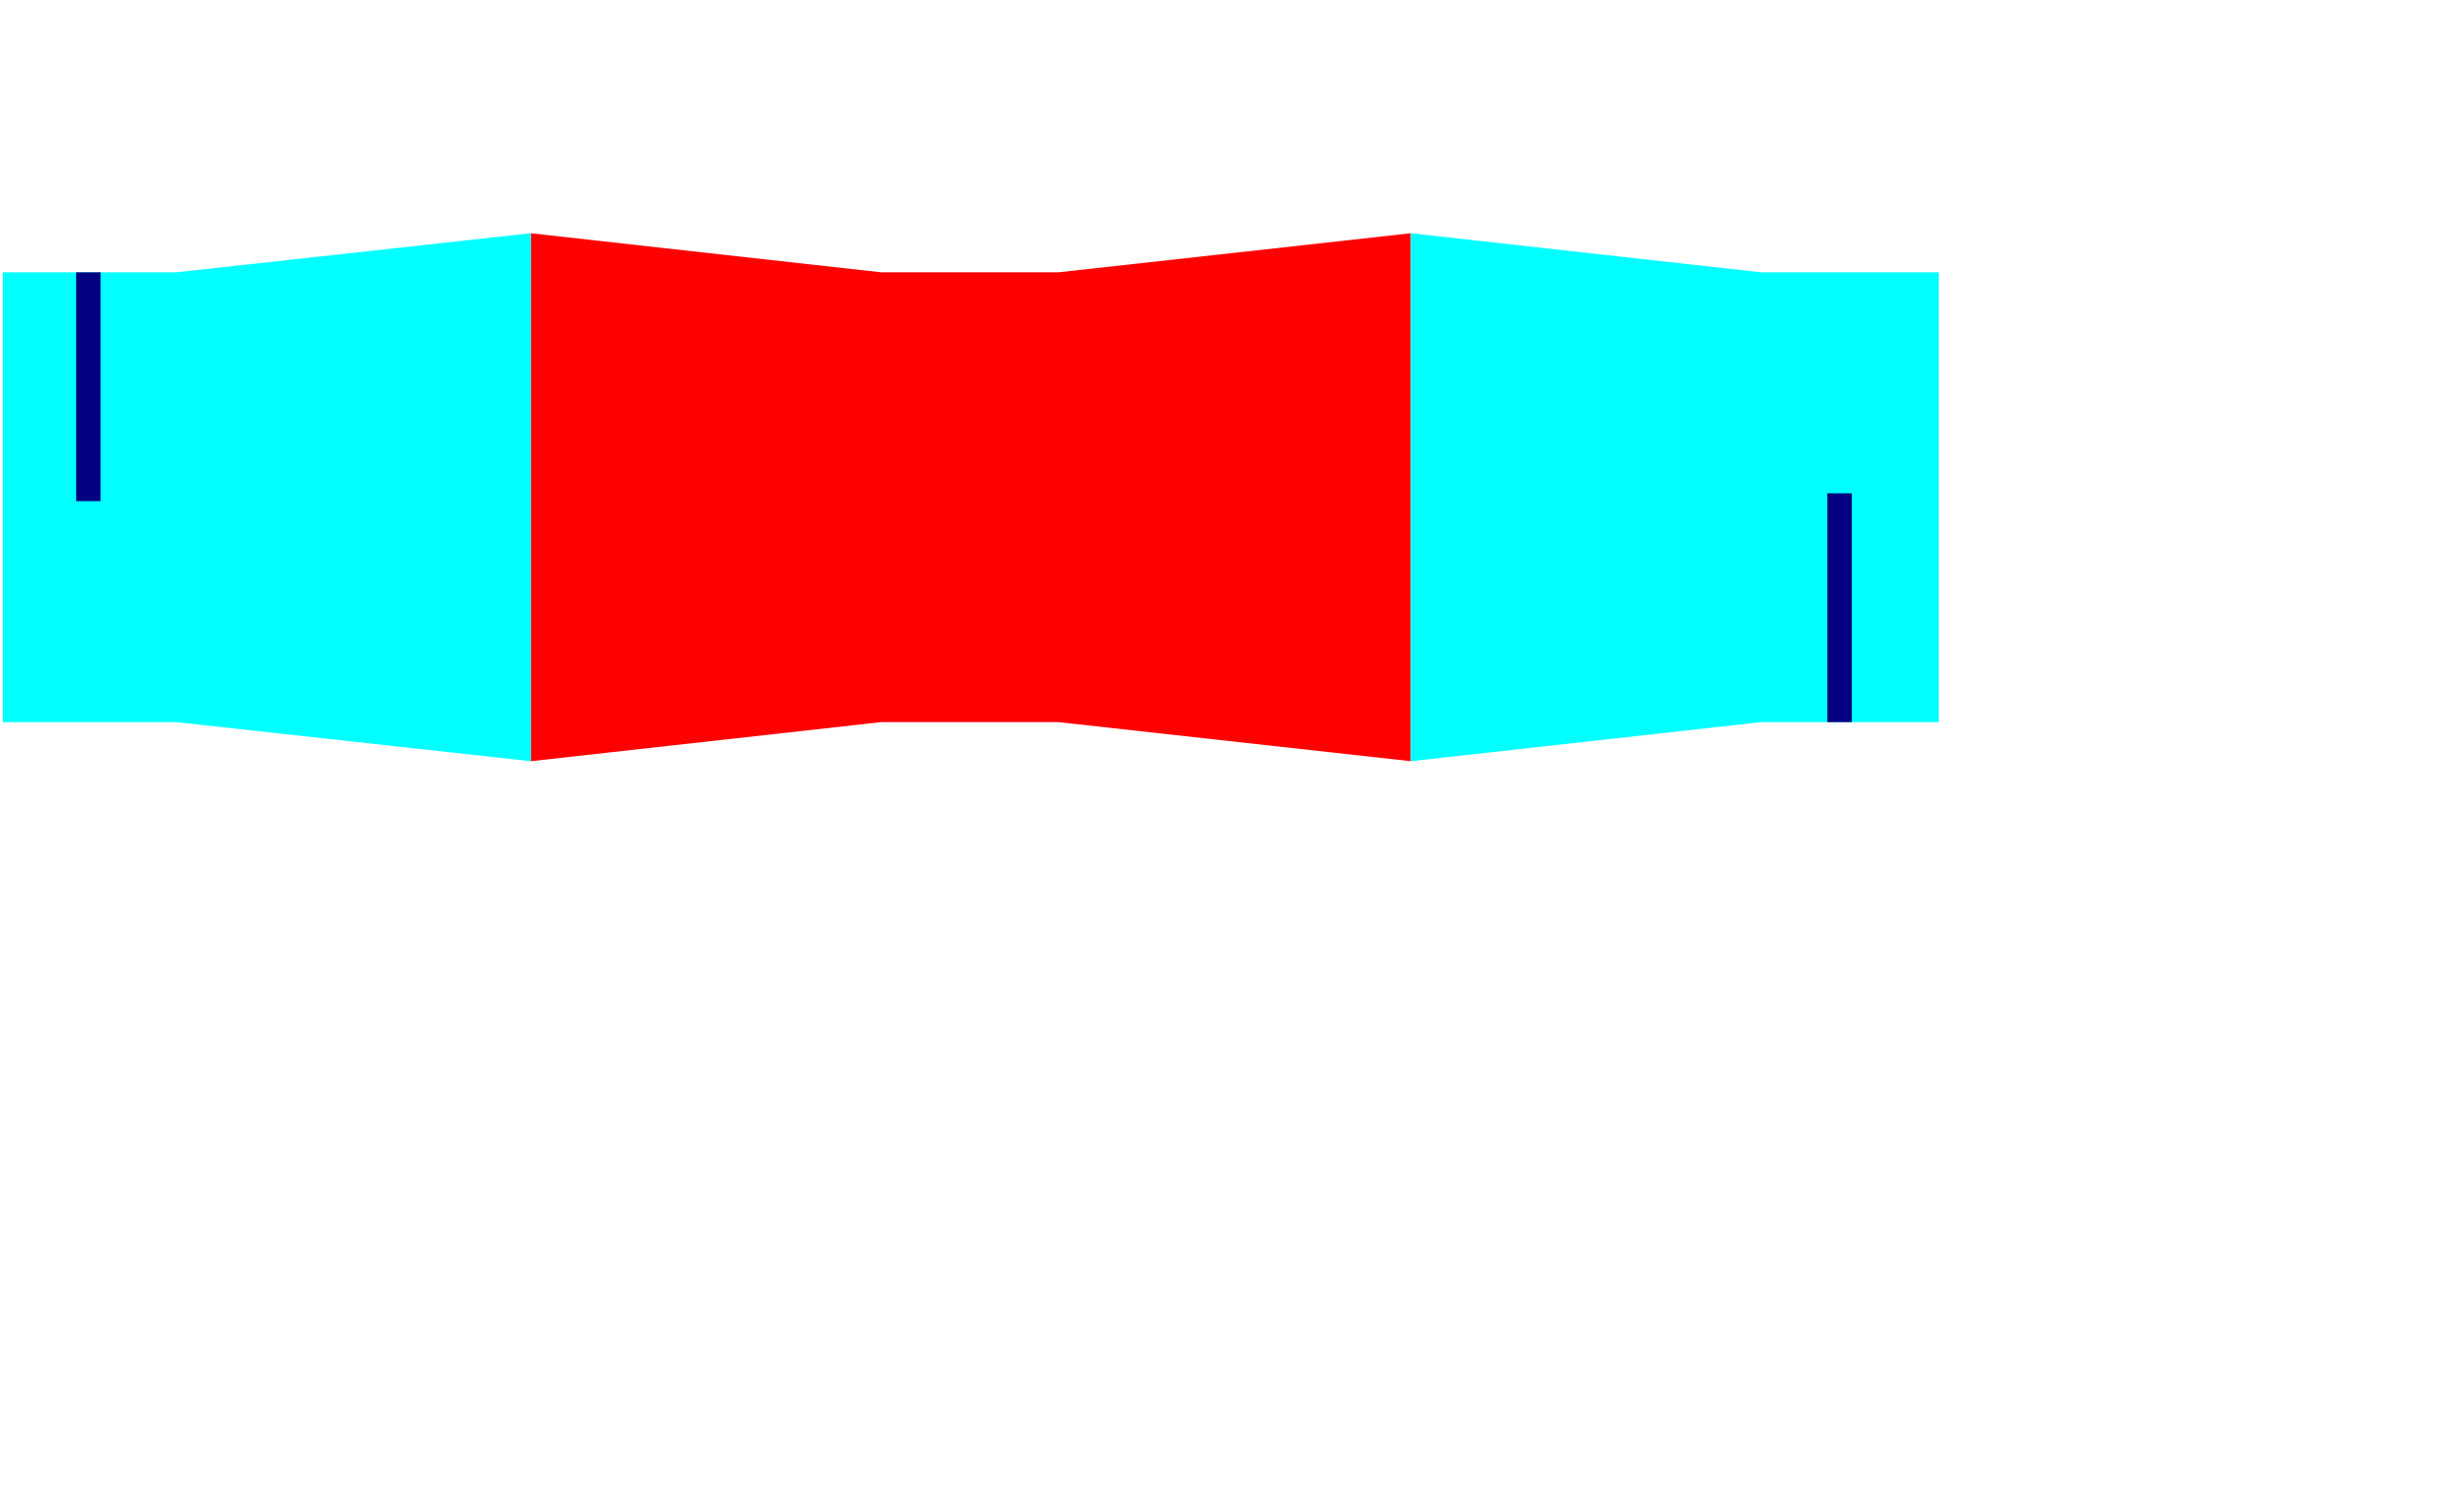 <?xml version="1.0" encoding="UTF-8" standalone="no"?>
<!-- Created with Inkscape (http://www.inkscape.org/) -->

<svg
   xmlns:dc="http://purl.org/dc/elements/1.1/"
   xmlns:cc="http://creativecommons.org/ns#"
   xmlns:rdf="http://www.w3.org/1999/02/22-rdf-syntax-ns#"
   xmlns:svg="http://www.w3.org/2000/svg"
   xmlns="http://www.w3.org/2000/svg"
   xmlns:sodipodi="http://sodipodi.sourceforge.net/DTD/sodipodi-0.dtd"
   xmlns:inkscape="http://www.inkscape.org/namespaces/inkscape"
   width="1260"
   height="765"
   id="svg2"
   version="1.1"
   inkscape:version="0.91 r13725"
   sodipodi:docname="bowtie_components_v3.svg">
  <defs
     id="defs4" />
  <sodipodi:namedview
     id="base"
     pagecolor="#ffffff"
     bordercolor="#666666"
     borderopacity="1.0"
     inkscape:pageopacity="0.0"
     inkscape:pageshadow="2"
     inkscape:zoom="0.70710678"
     inkscape:cx="399.27493"
     inkscape:cy="357.97835"
     inkscape:document-units="in"
     inkscape:current-layer="layer1"
     showgrid="false"
     inkscape:window-width="1920"
     inkscape:window-height="1027"
     inkscape:window-x="-8"
     inkscape:window-y="-8"
     inkscape:window-maximized="1"
     units="in" />
  <g
     inkscape:label="Layer 1"
     inkscape:groupmode="layer"
     id="layer1"
     transform="translate(0,-287.362)">
    <path
       style="fill:#ff0000;fill-opacity:1;stroke:none"
       d="m 271.429,119.286 179.286,20 90.357,0 180.357,-20 0,270 -180.357,-20 -90.357,0 -179.286,20 z"
       id="rect2802"
       inkscape:connector-curvature="0"
       sodipodi:nodetypes="ccccccccc"
       transform="translate(0,287.362)" />
    <path
       style="fill:#00ffff;fill-opacity:1;stroke:none"
       d="m 1.429,426.648 88.571,0 181.429,-20 0,270 -181.429,-20 -88.571,0 z"
       id="rect2804"
       inkscape:connector-curvature="0"
       sodipodi:nodetypes="ccccccc" />
    <path
       style="fill:#00ffff;fill-opacity:1;stroke:none"
       d="m 721.429,406.648 179.286,20 90.714,0 0,230 -90.714,0 -179.286,20 z"
       id="rect2806"
       inkscape:connector-curvature="0"
       sodipodi:nodetypes="ccccccc" />
    <rect
       style="fill:#000080;fill-opacity:1;stroke:none"
       id="rect2811"
       width="12.5"
       height="117"
       x="38.929"
       y="426.646" />
    <rect
       y="539.647"
       x="934.439"
       height="117"
       width="12.5"
       id="rect2813"
       style="fill:#000080;fill-opacity:1;stroke:none" />
  </g>
</svg>
